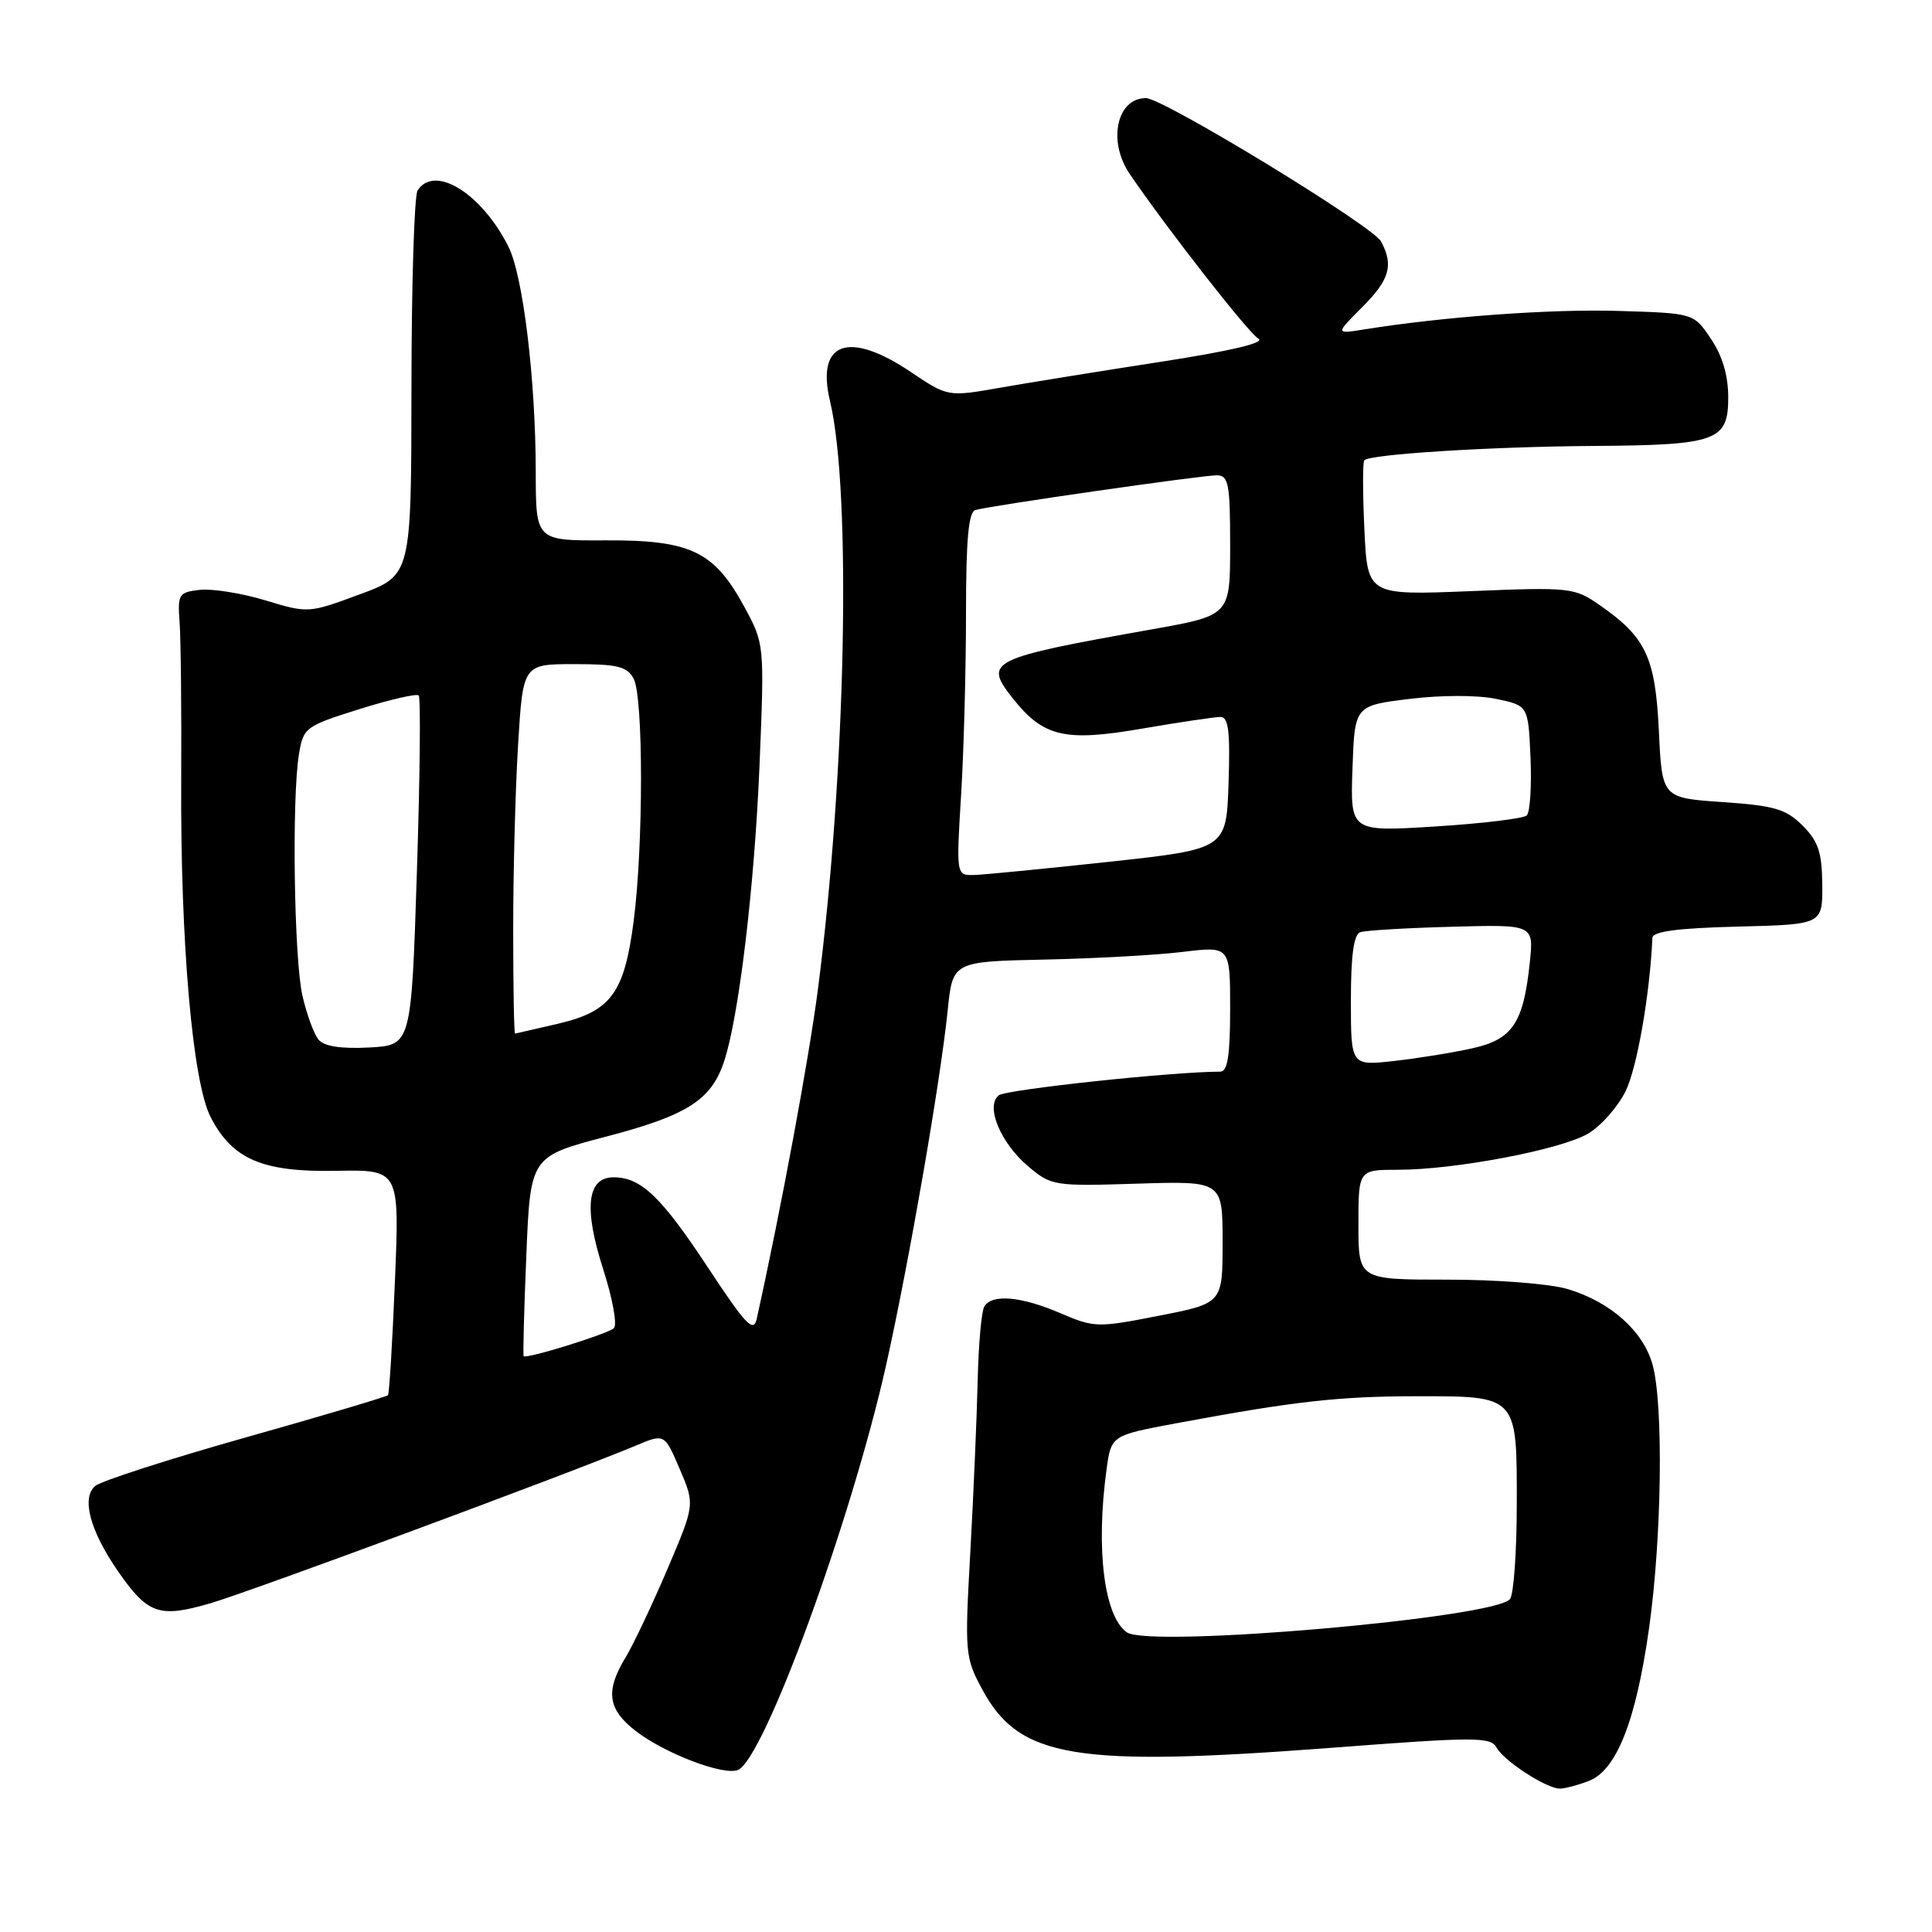 <?xml version="1.0" encoding="UTF-8" standalone="no"?>
<!DOCTYPE svg PUBLIC "-//W3C//DTD SVG 1.1//EN" "http://www.w3.org/Graphics/SVG/1.1/DTD/svg11.dtd" >
<svg xmlns="http://www.w3.org/2000/svg" xmlns:xlink="http://www.w3.org/1999/xlink" version="1.1" viewBox="0 0 256 256">
 <g >
 <path fill="currentColor"
d=" M 210.49 236.00 C 214.18 234.60 216.75 228.14 218.50 215.82 C 220.20 203.82 220.44 186.12 218.97 180.81 C 217.73 176.36 213.38 172.49 207.70 170.80 C 205.37 170.11 198.27 169.55 191.75 169.56 C 180.00 169.56 180.00 169.56 180.00 162.28 C 180.00 155.00 180.00 155.00 185.25 155.00 C 192.77 155.00 206.68 152.36 210.36 150.25 C 212.09 149.26 214.35 146.71 215.40 144.59 C 216.92 141.49 218.61 131.81 218.95 124.28 C 218.98 123.42 222.27 122.98 230.25 122.78 C 241.50 122.50 241.50 122.50 241.46 117.23 C 241.42 112.94 240.94 111.48 238.85 109.39 C 236.65 107.20 235.13 106.75 228.26 106.28 C 220.23 105.73 220.23 105.73 219.81 96.86 C 219.34 87.06 218.10 84.43 211.91 80.14 C 208.62 77.86 208.02 77.79 194.85 78.33 C 181.20 78.88 181.20 78.88 180.79 70.19 C 180.56 65.41 180.56 61.28 180.77 61.00 C 181.41 60.19 197.49 59.18 211.18 59.09 C 227.49 58.98 229.00 58.43 229.00 52.67 C 229.00 49.77 228.23 47.15 226.71 44.90 C 224.43 41.50 224.43 41.50 214.46 41.20 C 205.51 40.93 191.41 41.95 180.82 43.64 C 176.93 44.27 176.93 44.27 180.47 40.73 C 184.14 37.06 184.69 35.16 183.00 32.00 C 181.89 29.93 154.12 13.00 151.84 13.00 C 147.97 13.00 146.75 18.71 149.68 23.03 C 154.59 30.25 165.45 44.15 166.75 44.88 C 167.70 45.41 163.05 46.51 153.87 47.93 C 145.97 49.15 136.37 50.70 132.55 51.37 C 125.60 52.59 125.60 52.59 120.70 49.30 C 112.45 43.74 108.11 45.30 109.98 53.14 C 112.85 65.18 112.09 102.37 108.39 131.00 C 107.20 140.25 103.48 160.27 100.27 174.75 C 99.85 176.64 98.83 175.57 93.87 168.05 C 87.62 158.56 84.95 156.00 81.30 156.00 C 77.77 156.00 77.32 160.11 79.95 168.26 C 81.18 172.09 81.81 175.57 81.34 175.99 C 80.51 176.76 69.75 180.10 69.39 179.70 C 69.28 179.59 69.44 173.59 69.74 166.37 C 70.28 153.24 70.28 153.24 80.34 150.60 C 91.09 147.79 94.27 145.75 95.96 140.60 C 97.92 134.64 99.98 117.37 100.64 101.41 C 101.30 85.32 101.30 85.32 98.59 80.34 C 94.62 73.04 91.48 71.55 80.25 71.60 C 71.00 71.65 71.00 71.65 70.99 62.57 C 70.98 50.32 69.31 36.51 67.36 32.66 C 63.80 25.59 57.55 21.74 55.33 25.25 C 54.89 25.94 54.53 37.69 54.52 51.36 C 54.50 76.23 54.50 76.23 47.68 78.75 C 40.91 81.26 40.83 81.27 35.16 79.55 C 32.03 78.60 28.12 77.98 26.48 78.16 C 23.67 78.48 23.52 78.72 23.80 82.50 C 23.96 84.70 24.06 94.10 24.01 103.39 C 23.90 124.85 25.51 143.33 27.90 148.00 C 30.78 153.62 34.77 155.33 44.57 155.14 C 52.94 154.99 52.94 154.99 52.33 169.74 C 52.00 177.86 51.58 184.67 51.41 184.87 C 51.23 185.07 42.77 187.59 32.59 190.46 C 22.41 193.33 13.43 196.23 12.63 196.89 C 10.75 198.45 11.92 202.83 15.65 208.22 C 19.58 213.88 21.08 214.41 27.79 212.47 C 33.04 210.95 75.55 195.20 84.28 191.54 C 88.05 189.95 88.05 189.95 90.07 194.66 C 92.08 199.36 92.08 199.36 88.43 207.93 C 86.42 212.64 83.93 217.90 82.89 219.62 C 80.17 224.11 80.52 226.53 84.32 229.43 C 88.19 232.38 95.82 235.28 97.76 234.54 C 101.20 233.22 112.83 201.43 117.45 180.73 C 120.48 167.11 124.60 143.36 125.57 133.92 C 126.23 127.41 126.23 127.41 138.37 127.15 C 145.04 127.01 153.31 126.55 156.75 126.13 C 163.00 125.37 163.00 125.37 163.00 133.68 C 163.00 139.84 162.66 142.00 161.70 142.00 C 155.42 142.00 133.26 144.37 132.33 145.14 C 130.55 146.62 132.59 151.48 136.29 154.59 C 139.30 157.13 139.73 157.19 150.70 156.84 C 162.00 156.49 162.00 156.49 162.00 164.59 C 162.00 172.69 162.00 172.69 153.58 174.34 C 145.42 175.94 145.01 175.93 140.50 174.00 C 135.30 171.77 131.47 171.43 130.43 173.11 C 130.05 173.73 129.66 178.11 129.55 182.86 C 129.44 187.61 129.01 197.80 128.58 205.50 C 127.82 219.10 127.86 219.63 130.19 223.92 C 135.07 232.96 142.43 234.18 176.46 231.59 C 195.51 230.14 197.50 230.13 198.30 231.56 C 199.30 233.36 204.91 236.99 206.68 237.00 C 207.34 237.00 209.05 236.55 210.49 236.00 Z  M 149.31 216.29 C 146.30 214.18 145.18 205.23 146.62 194.74 C 147.24 190.20 147.24 190.20 155.87 188.59 C 171.56 185.67 177.39 185.02 187.68 185.01 C 201.13 185.00 201.00 184.87 200.98 199.32 C 200.98 205.47 200.58 211.11 200.11 211.85 C 198.52 214.36 152.31 218.40 149.31 216.29 Z  M 179.00 132.58 C 179.00 126.56 179.38 123.81 180.25 123.52 C 180.94 123.28 186.39 122.96 192.37 122.80 C 203.23 122.50 203.23 122.50 202.71 127.50 C 201.87 135.55 200.44 137.71 195.12 138.90 C 192.58 139.47 187.91 140.23 184.75 140.58 C 179.00 141.23 179.00 141.23 179.00 132.58 Z  M 42.21 137.76 C 41.60 137.02 40.64 134.41 40.08 131.96 C 38.96 127.12 38.65 105.72 39.62 99.89 C 40.20 96.41 40.46 96.21 47.60 93.97 C 51.66 92.69 55.21 91.88 55.48 92.15 C 55.76 92.42 55.65 102.97 55.24 115.57 C 54.50 138.50 54.50 138.50 48.91 138.80 C 45.16 138.99 42.96 138.65 42.21 137.76 Z  M 68.00 123.16 C 68.00 115.54 68.29 104.52 68.65 98.66 C 69.30 88.00 69.30 88.00 76.12 88.00 C 81.83 88.00 83.10 88.31 83.96 89.93 C 85.26 92.35 85.26 111.99 83.97 122.00 C 82.73 131.61 80.97 134.00 73.94 135.65 C 70.95 136.34 68.39 136.93 68.25 136.96 C 68.11 136.98 68.00 130.77 68.00 123.16 Z  M 127.35 105.34 C 127.71 99.48 128.00 88.67 128.00 81.31 C 128.00 71.47 128.33 67.84 129.25 67.58 C 131.30 66.99 159.36 62.96 161.25 62.98 C 162.79 63.00 163.00 64.12 163.00 72.27 C 163.00 81.54 163.00 81.54 152.75 83.37 C 131.06 87.23 130.32 87.60 134.14 92.46 C 138.22 97.64 141.04 98.32 151.25 96.56 C 156.26 95.70 160.97 95.00 161.72 95.00 C 162.78 95.00 163.02 96.89 162.79 103.75 C 162.50 112.50 162.50 112.50 147.00 114.19 C 138.47 115.11 130.42 115.90 129.10 115.94 C 126.70 116.00 126.70 116.00 127.35 105.34 Z  M 179.21 101.86 C 179.50 93.50 179.50 93.50 186.76 92.61 C 191.01 92.09 195.78 92.09 198.26 92.61 C 202.50 93.50 202.50 93.50 202.80 100.40 C 202.96 104.20 202.74 107.64 202.30 108.05 C 201.86 108.46 196.42 109.12 190.21 109.51 C 178.92 110.22 178.92 110.22 179.21 101.86 Z "/>
</g>
</svg>